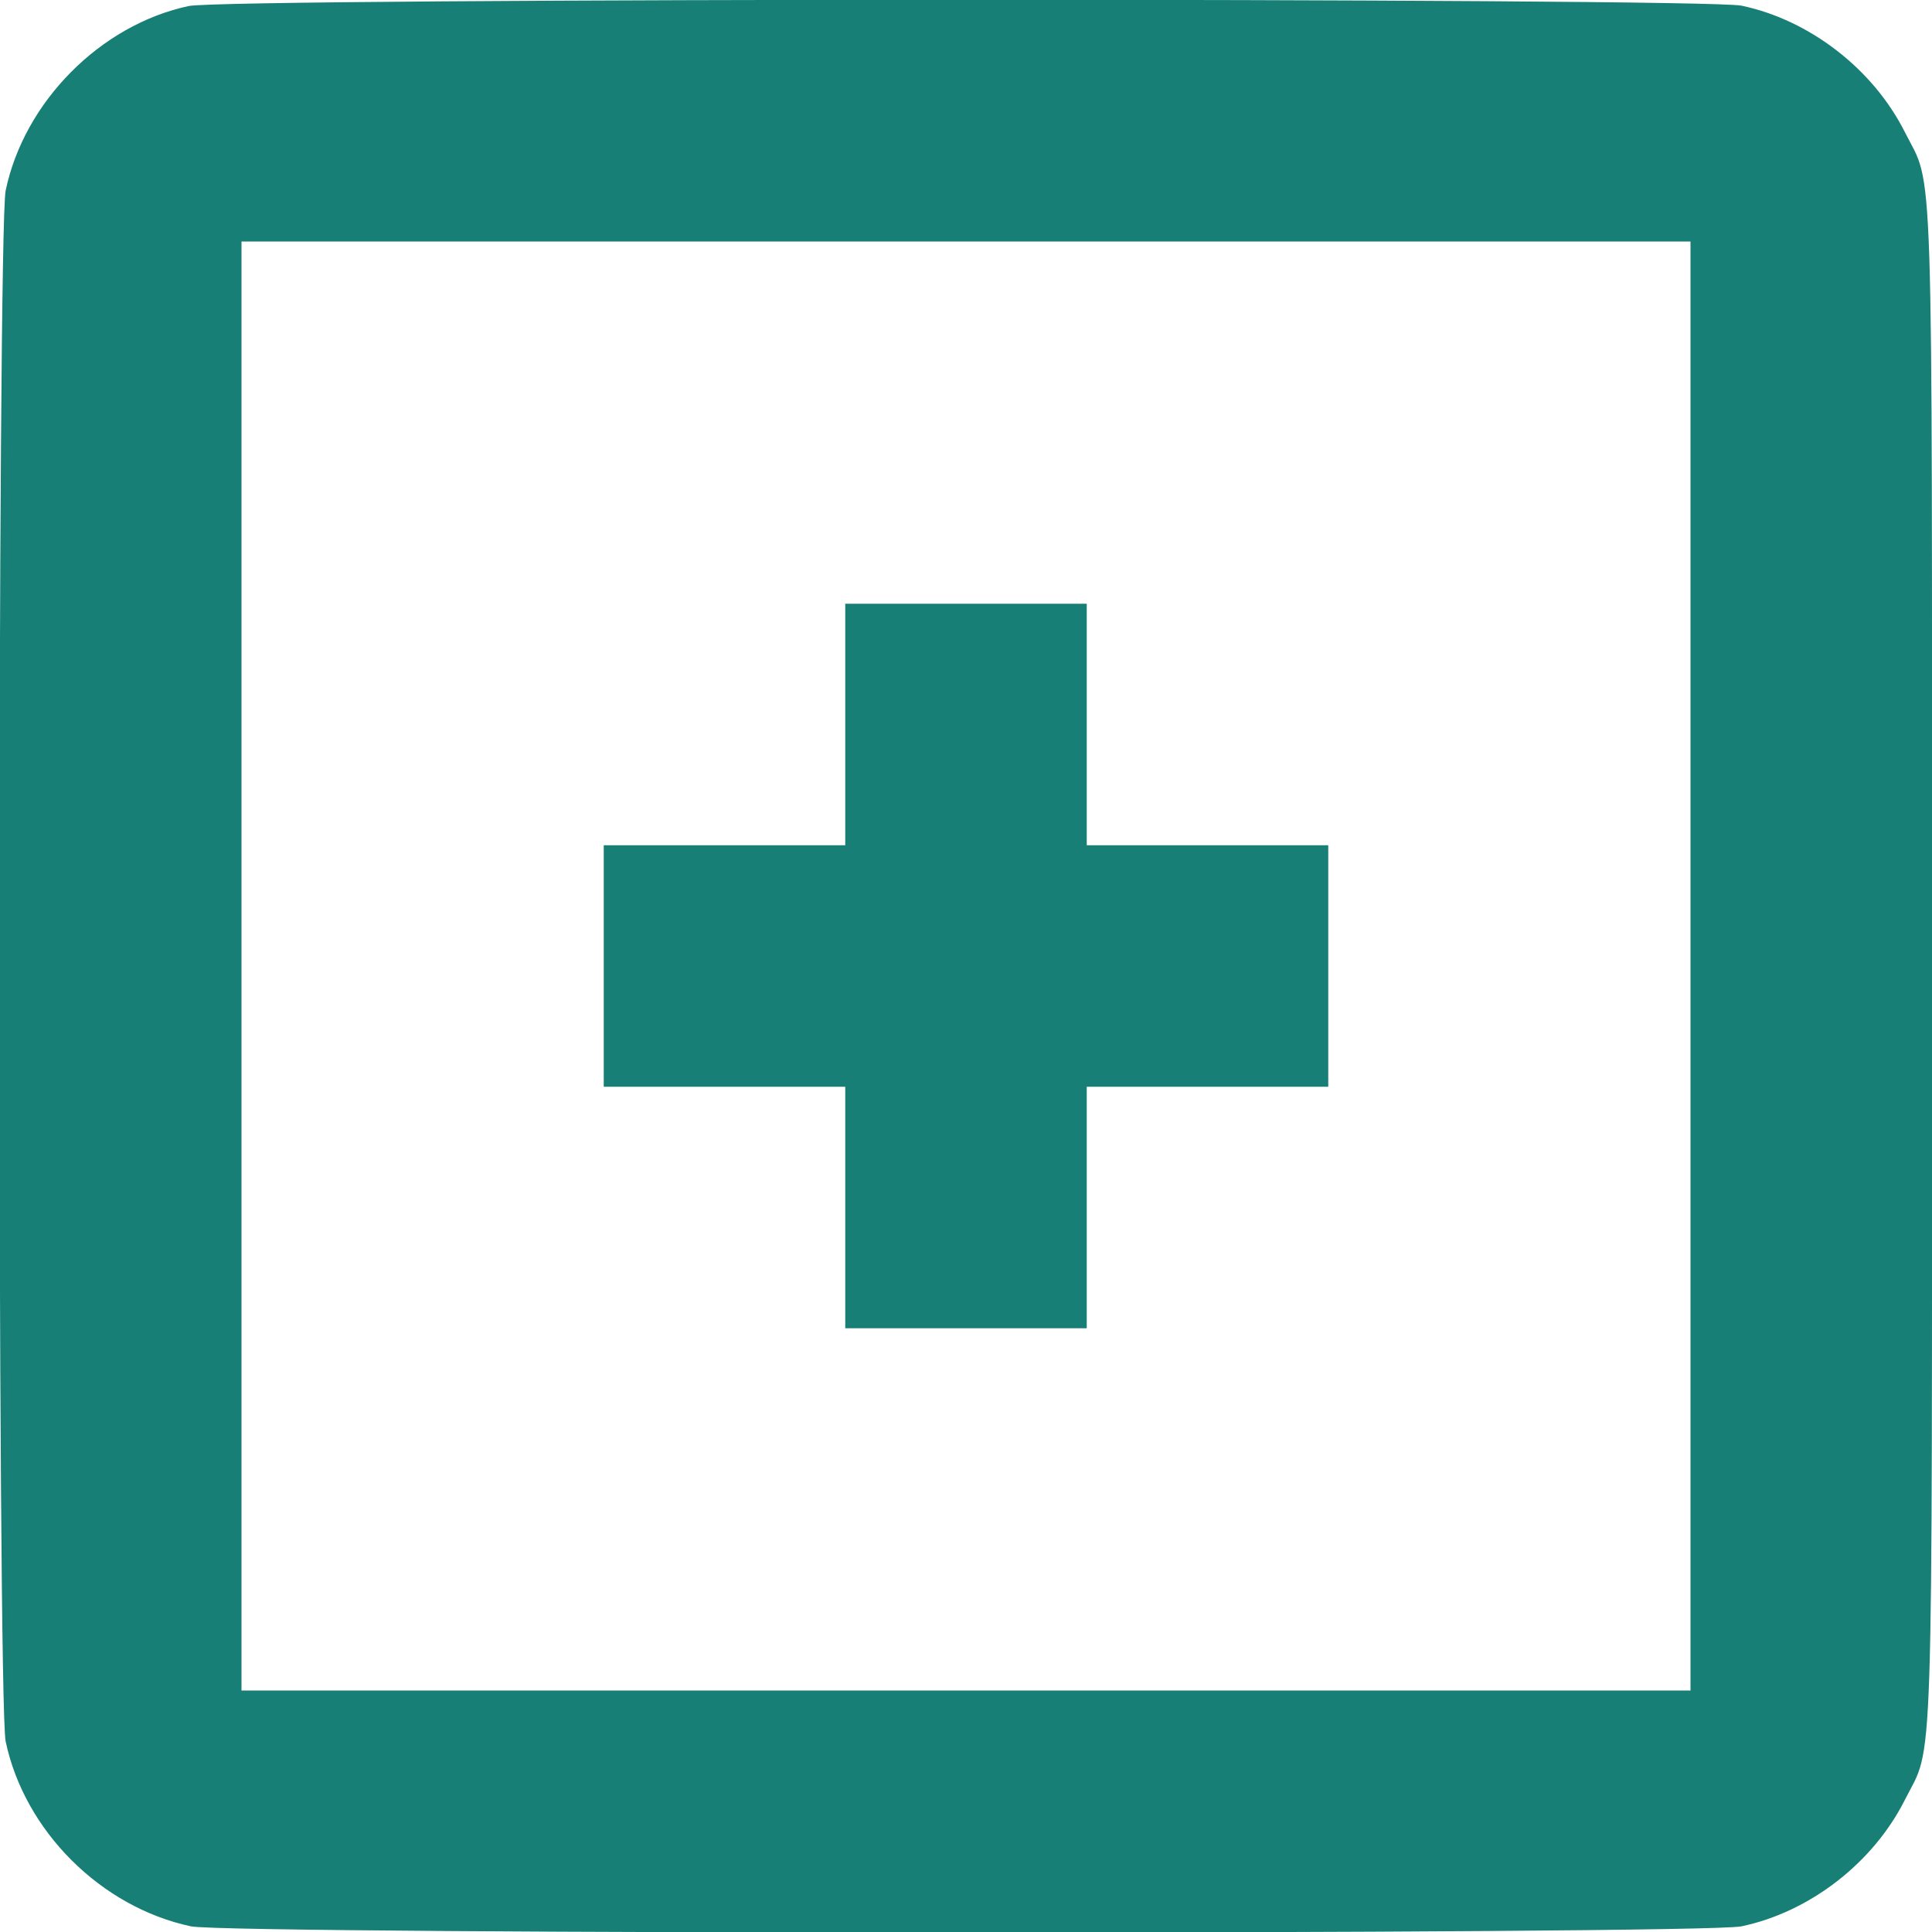 <?xml version="1.0" standalone="no"?>
<svg version="1.0" xmlns="http://www.w3.org/2000/svg"
 width="512pt" height="512pt" viewBox="0 0 512 512"
 preserveAspectRatio="xMidYMid meet">

<g transform="translate(0,512) scale(0.1,-0.1)"
fill="#177f75" stroke="none">
<path d="M500 5104 c-234 -50 -436 -254 -485 -489 -22 -105 -22 -4005 0 -4110
50 -237 252 -439 491 -490 104 -22 4004 -22 4109 0 181 38 349 168 433 335 77
153 72 -4 72 2210 0 2214 5 2057 -72 2210 -84 167 -252 297 -433 335 -102 21
-4015 21 -4115 -1z m3980 -2544 l0 -1920 -1920 0 -1920 0 0 1920 0 1920 1920
0 1920 0 0 -1920z"/>
<path d="M2240 3200 l0 -320 -320 0 -320 0 0 -320 0 -320 320 0 320 0 0 -320
0 -320 320 0 320 0 0 320 0 320 320 0 320 0 0 320 0 320 -320 0 -320 0 0 320
0 320 -320 0 -320 0 0 -320z"/>
</g>
</svg>
